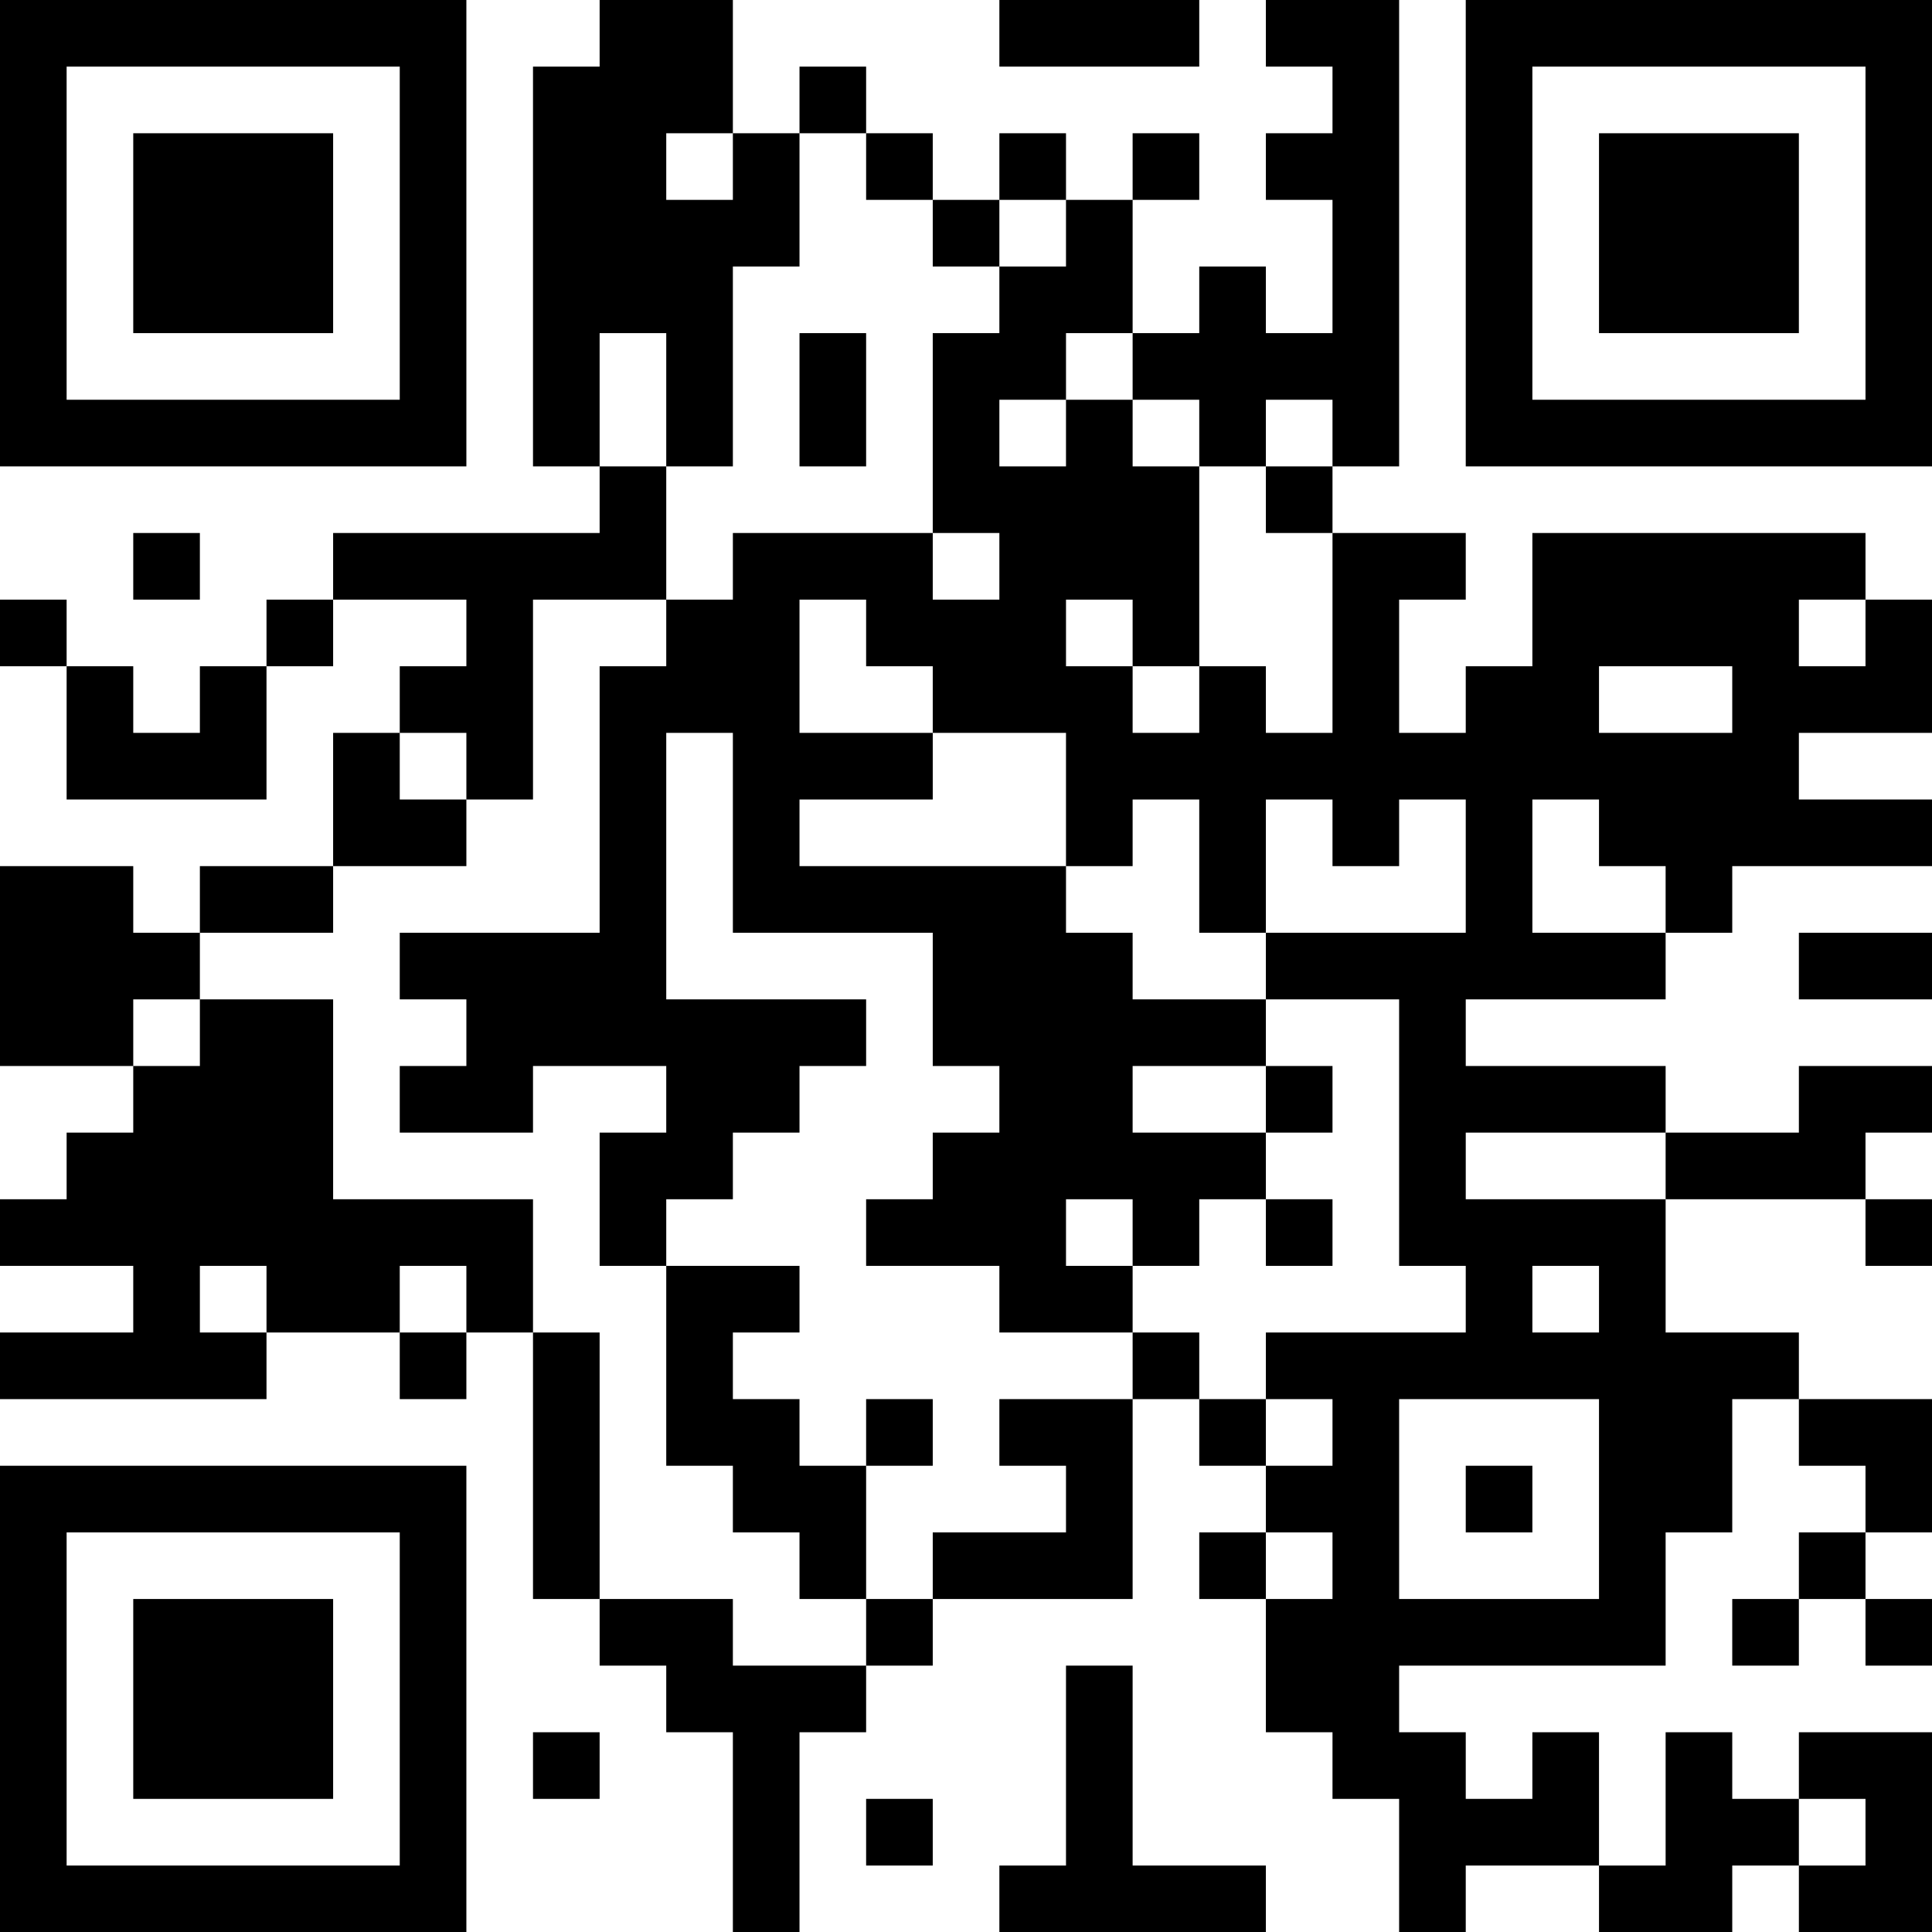<?xml version="1.0" encoding="UTF-8"?>
<svg xmlns="http://www.w3.org/2000/svg" version="1.1" width="200" height="200" viewBox="0 0 200 200"><rect x="0" y="0" width="200" height="200" fill="#ffffff"/><g transform="scale(6.897)"><g transform="translate(0,0)"><path fill-rule="evenodd" d="M9 0L9 1L8 1L8 7L9 7L9 8L5 8L5 9L4 9L4 10L3 10L3 11L2 11L2 10L1 10L1 9L0 9L0 10L1 10L1 12L4 12L4 10L5 10L5 9L7 9L7 10L6 10L6 11L5 11L5 13L3 13L3 14L2 14L2 13L0 13L0 16L2 16L2 17L1 17L1 18L0 18L0 19L2 19L2 20L0 20L0 21L4 21L4 20L6 20L6 21L7 21L7 20L8 20L8 24L9 24L9 25L10 25L10 26L11 26L11 29L12 29L12 26L13 26L13 25L14 25L14 24L17 24L17 21L18 21L18 22L19 22L19 23L18 23L18 24L19 24L19 26L20 26L20 27L21 27L21 29L22 29L22 28L24 28L24 29L26 29L26 28L27 28L27 29L29 29L29 26L27 26L27 27L26 27L26 26L25 26L25 28L24 28L24 26L23 26L23 27L22 27L22 26L21 26L21 25L25 25L25 23L26 23L26 21L27 21L27 22L28 22L28 23L27 23L27 24L26 24L26 25L27 25L27 24L28 24L28 25L29 25L29 24L28 24L28 23L29 23L29 21L27 21L27 20L25 20L25 18L28 18L28 19L29 19L29 18L28 18L28 17L29 17L29 16L27 16L27 17L25 17L25 16L22 16L22 15L25 15L25 14L26 14L26 13L29 13L29 12L27 12L27 11L29 11L29 9L28 9L28 8L23 8L23 10L22 10L22 11L21 11L21 9L22 9L22 8L20 8L20 7L21 7L21 0L19 0L19 1L20 1L20 2L19 2L19 3L20 3L20 5L19 5L19 4L18 4L18 5L17 5L17 3L18 3L18 2L17 2L17 3L16 3L16 2L15 2L15 3L14 3L14 2L13 2L13 1L12 1L12 2L11 2L11 0ZM15 0L15 1L18 1L18 0ZM10 2L10 3L11 3L11 2ZM12 2L12 4L11 4L11 7L10 7L10 5L9 5L9 7L10 7L10 9L8 9L8 12L7 12L7 11L6 11L6 12L7 12L7 13L5 13L5 14L3 14L3 15L2 15L2 16L3 16L3 15L5 15L5 18L8 18L8 20L9 20L9 24L11 24L11 25L13 25L13 24L14 24L14 23L16 23L16 22L15 22L15 21L17 21L17 20L18 20L18 21L19 21L19 22L20 22L20 21L19 21L19 20L22 20L22 19L21 19L21 15L19 15L19 14L22 14L22 12L21 12L21 13L20 13L20 12L19 12L19 14L18 14L18 12L17 12L17 13L16 13L16 11L14 11L14 10L13 10L13 9L12 9L12 11L14 11L14 12L12 12L12 13L16 13L16 14L17 14L17 15L19 15L19 16L17 16L17 17L19 17L19 18L18 18L18 19L17 19L17 18L16 18L16 19L17 19L17 20L15 20L15 19L13 19L13 18L14 18L14 17L15 17L15 16L14 16L14 14L11 14L11 11L10 11L10 15L13 15L13 16L12 16L12 17L11 17L11 18L10 18L10 19L9 19L9 17L10 17L10 16L8 16L8 17L6 17L6 16L7 16L7 15L6 15L6 14L9 14L9 10L10 10L10 9L11 9L11 8L14 8L14 9L15 9L15 8L14 8L14 5L15 5L15 4L16 4L16 3L15 3L15 4L14 4L14 3L13 3L13 2ZM12 5L12 7L13 7L13 5ZM16 5L16 6L15 6L15 7L16 7L16 6L17 6L17 7L18 7L18 10L17 10L17 9L16 9L16 10L17 10L17 11L18 11L18 10L19 10L19 11L20 11L20 8L19 8L19 7L20 7L20 6L19 6L19 7L18 7L18 6L17 6L17 5ZM2 8L2 9L3 9L3 8ZM27 9L27 10L28 10L28 9ZM24 10L24 11L26 11L26 10ZM23 12L23 14L25 14L25 13L24 13L24 12ZM27 14L27 15L29 15L29 14ZM19 16L19 17L20 17L20 16ZM22 17L22 18L25 18L25 17ZM19 18L19 19L20 19L20 18ZM3 19L3 20L4 20L4 19ZM6 19L6 20L7 20L7 19ZM10 19L10 22L11 22L11 23L12 23L12 24L13 24L13 22L14 22L14 21L13 21L13 22L12 22L12 21L11 21L11 20L12 20L12 19ZM23 19L23 20L24 20L24 19ZM21 21L21 24L24 24L24 21ZM22 22L22 23L23 23L23 22ZM19 23L19 24L20 24L20 23ZM16 25L16 28L15 28L15 29L19 29L19 28L17 28L17 25ZM8 26L8 27L9 27L9 26ZM13 27L13 28L14 28L14 27ZM27 27L27 28L28 28L28 27ZM0 0L0 7L7 7L7 0ZM1 1L1 6L6 6L6 1ZM2 2L2 5L5 5L5 2ZM22 0L22 7L29 7L29 0ZM23 1L23 6L28 6L28 1ZM24 2L24 5L27 5L27 2ZM0 22L0 29L7 29L7 22ZM1 23L1 28L6 28L6 23ZM2 24L2 27L5 27L5 24Z" fill="#000000"/></g></g></svg>
